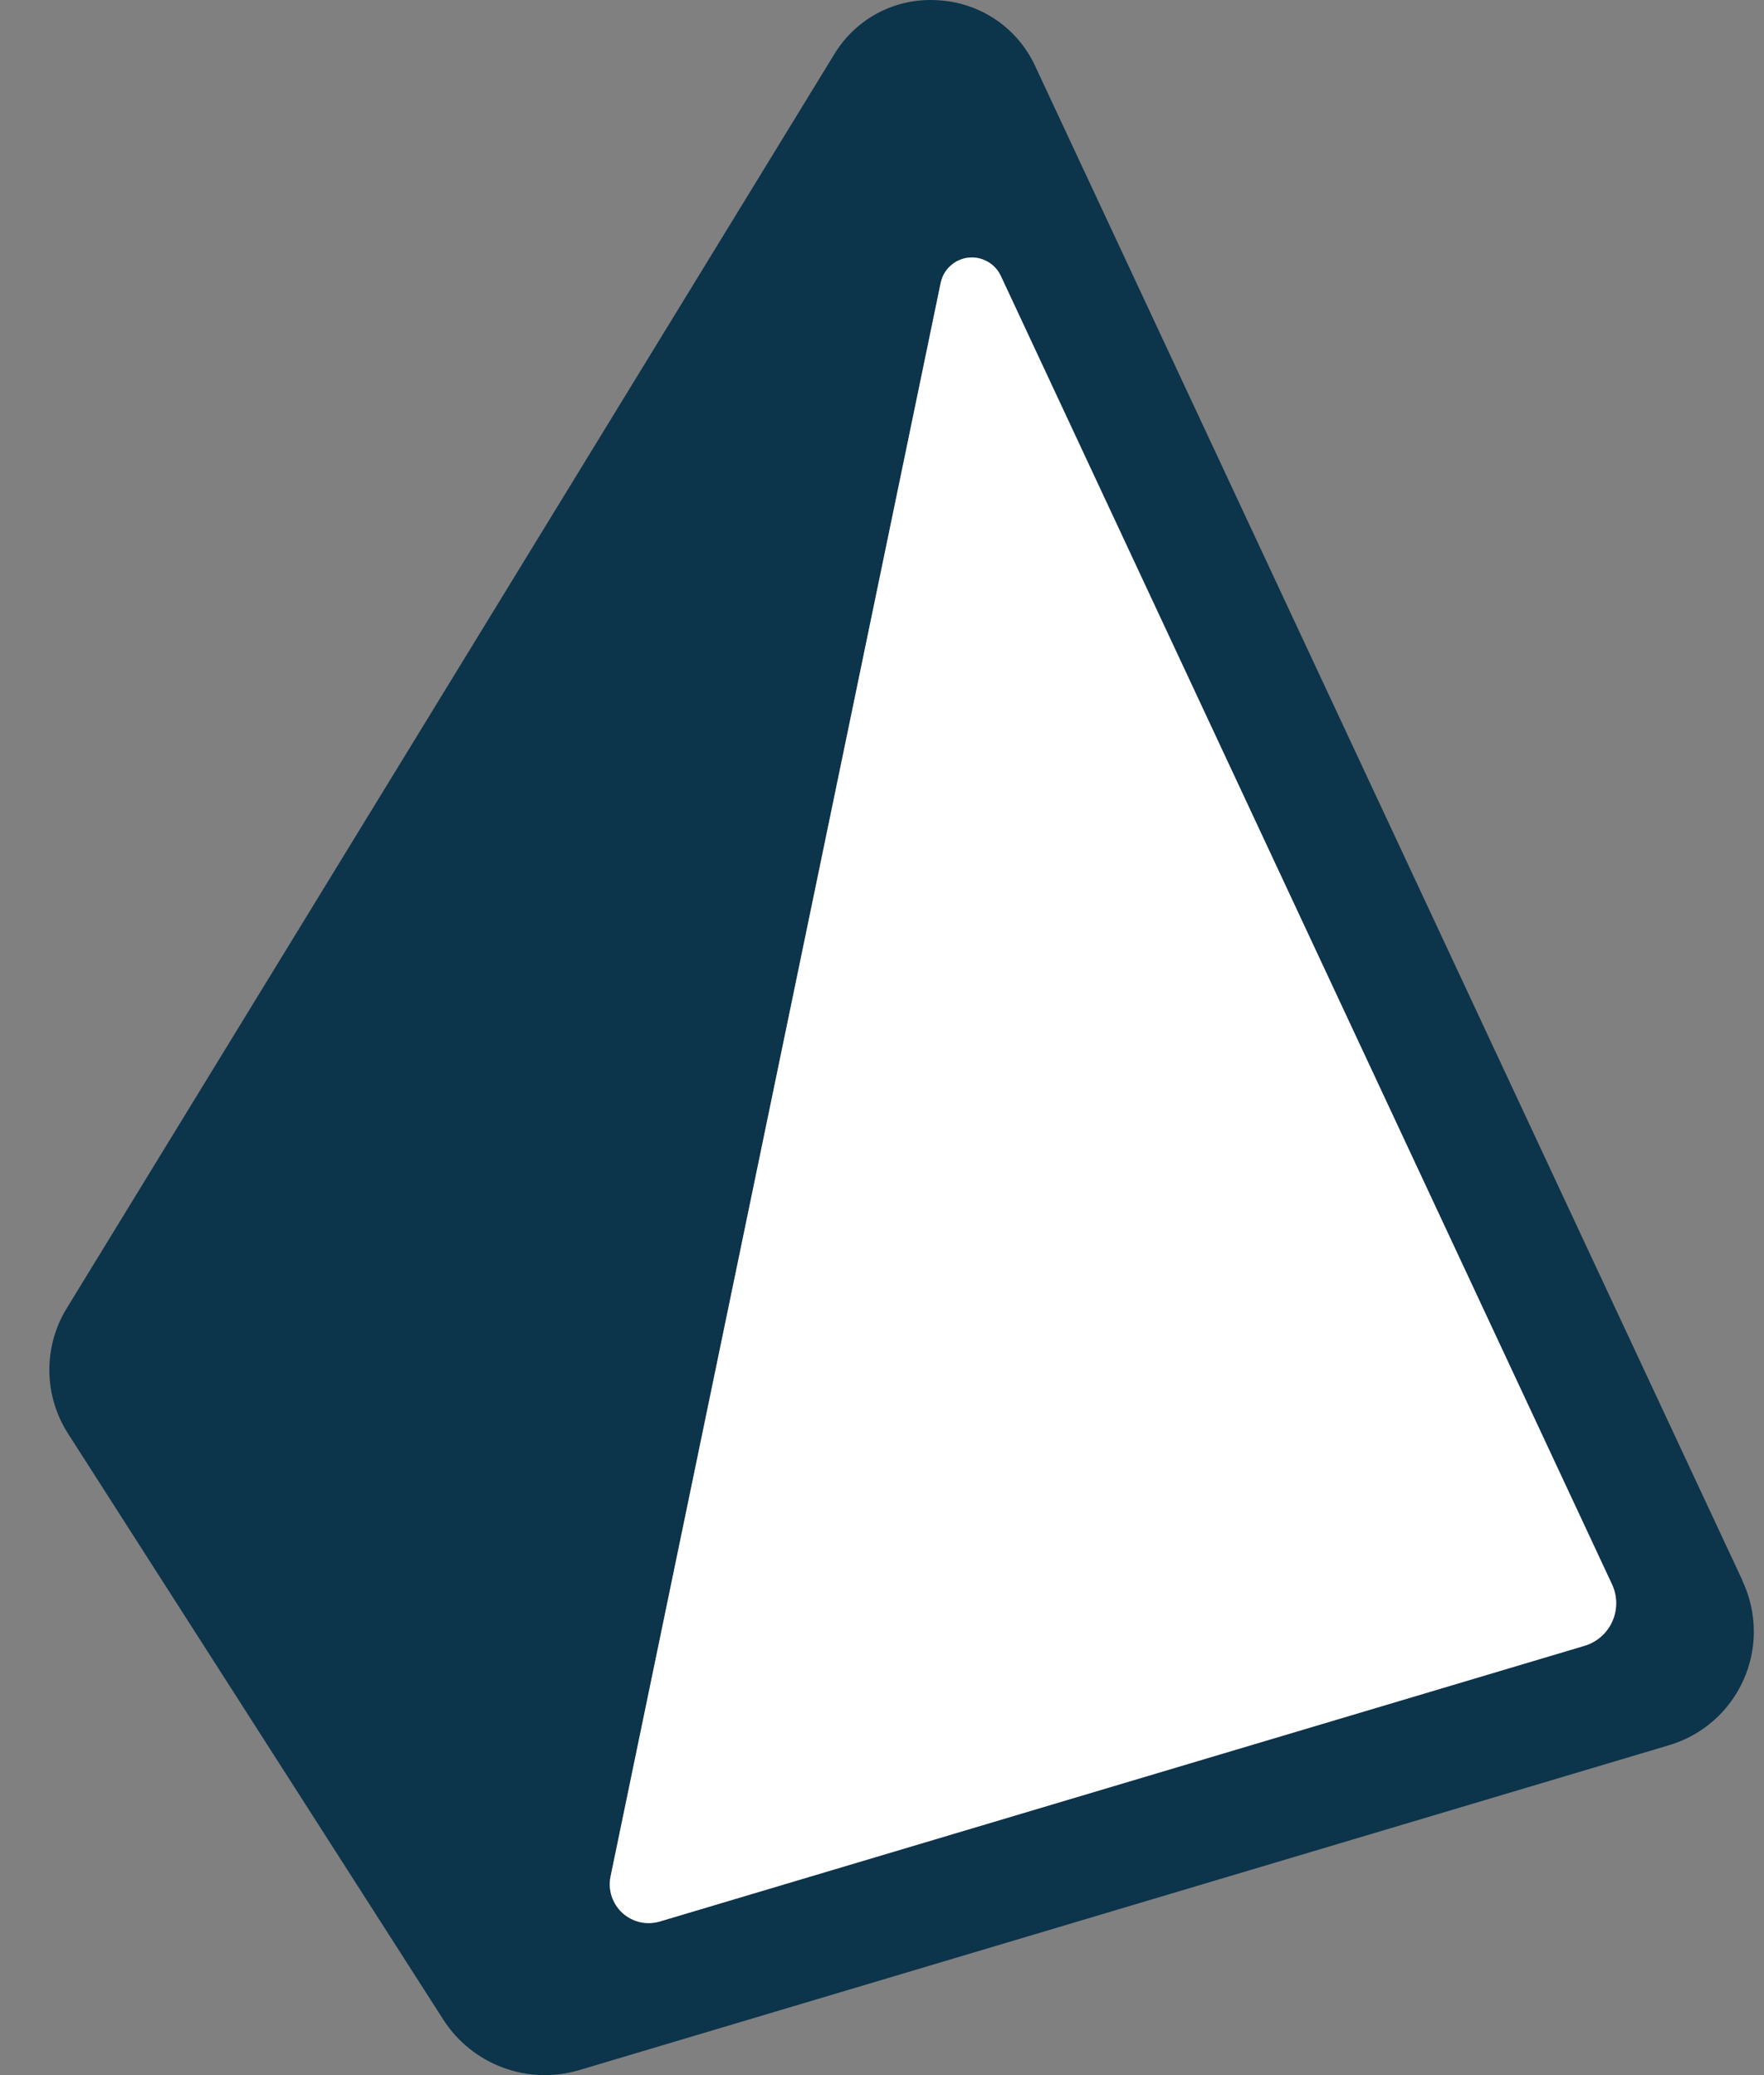<svg width="34" height="40" viewBox="0 0 34 40" fill="none" xmlns="http://www.w3.org/2000/svg">
<rect x="0" y="0" width="34" height="40" fill="#808080" stroke="none"/>
<path fill-rule="evenodd" clip-rule="evenodd" d="M30.532 31.727L12.72 37.038C12.596 37.075 12.464 37.08 12.338 37.052C12.211 37.023 12.095 36.962 11.998 36.875C11.902 36.788 11.831 36.677 11.79 36.554C11.75 36.431 11.742 36.299 11.768 36.172L18.132 5.448C18.159 5.323 18.224 5.209 18.32 5.123C18.415 5.036 18.534 4.982 18.662 4.967C18.789 4.952 18.918 4.978 19.03 5.04C19.143 5.102 19.233 5.198 19.288 5.314L31.07 30.539C31.122 30.651 31.15 30.773 31.151 30.897C31.152 31.021 31.126 31.144 31.075 31.257C31.024 31.37 30.949 31.471 30.855 31.552C30.762 31.633 30.651 31.693 30.532 31.727ZM33.588 30.473L19.949 1.266C19.781 0.906 19.519 0.598 19.189 0.376C18.86 0.154 18.476 0.026 18.079 0.005C17.682 -0.022 17.286 0.061 16.933 0.244C16.58 0.428 16.285 0.706 16.08 1.046L1.29 25.212C1.064 25.577 0.947 26 0.951 26.429C0.956 26.859 1.082 27.279 1.315 27.64L8.548 38.936C8.821 39.358 9.223 39.681 9.694 39.855C10.165 40.03 10.68 40.047 11.162 39.904L32.158 33.644C32.475 33.552 32.768 33.392 33.018 33.175C33.267 32.959 33.466 32.69 33.602 32.389C33.738 32.088 33.807 31.761 33.804 31.431C33.801 31.101 33.727 30.775 33.586 30.476L33.588 30.473Z" fill="#0C344B"/>
<path d="M30.532 31.727L12.72 37.038C12.596 37.075 12.464 37.08 12.338 37.052C12.211 37.023 12.095 36.962 11.998 36.875C11.902 36.788 11.831 36.677 11.79 36.554C11.75 36.431 11.742 36.299 11.768 36.172L18.132 5.448C18.159 5.323 18.224 5.209 18.32 5.123C18.415 5.036 18.534 4.982 18.662 4.967C18.789 4.952 18.918 4.978 19.03 5.04C19.143 5.102 19.233 5.198 19.288 5.314L31.07 30.539C31.122 30.651 31.15 30.773 31.151 30.897C31.152 31.021 31.126 31.144 31.075 31.257C31.024 31.37 30.949 31.471 30.855 31.552C30.762 31.633 30.651 31.693 30.532 31.727Z" fill="white"/>
</svg>
